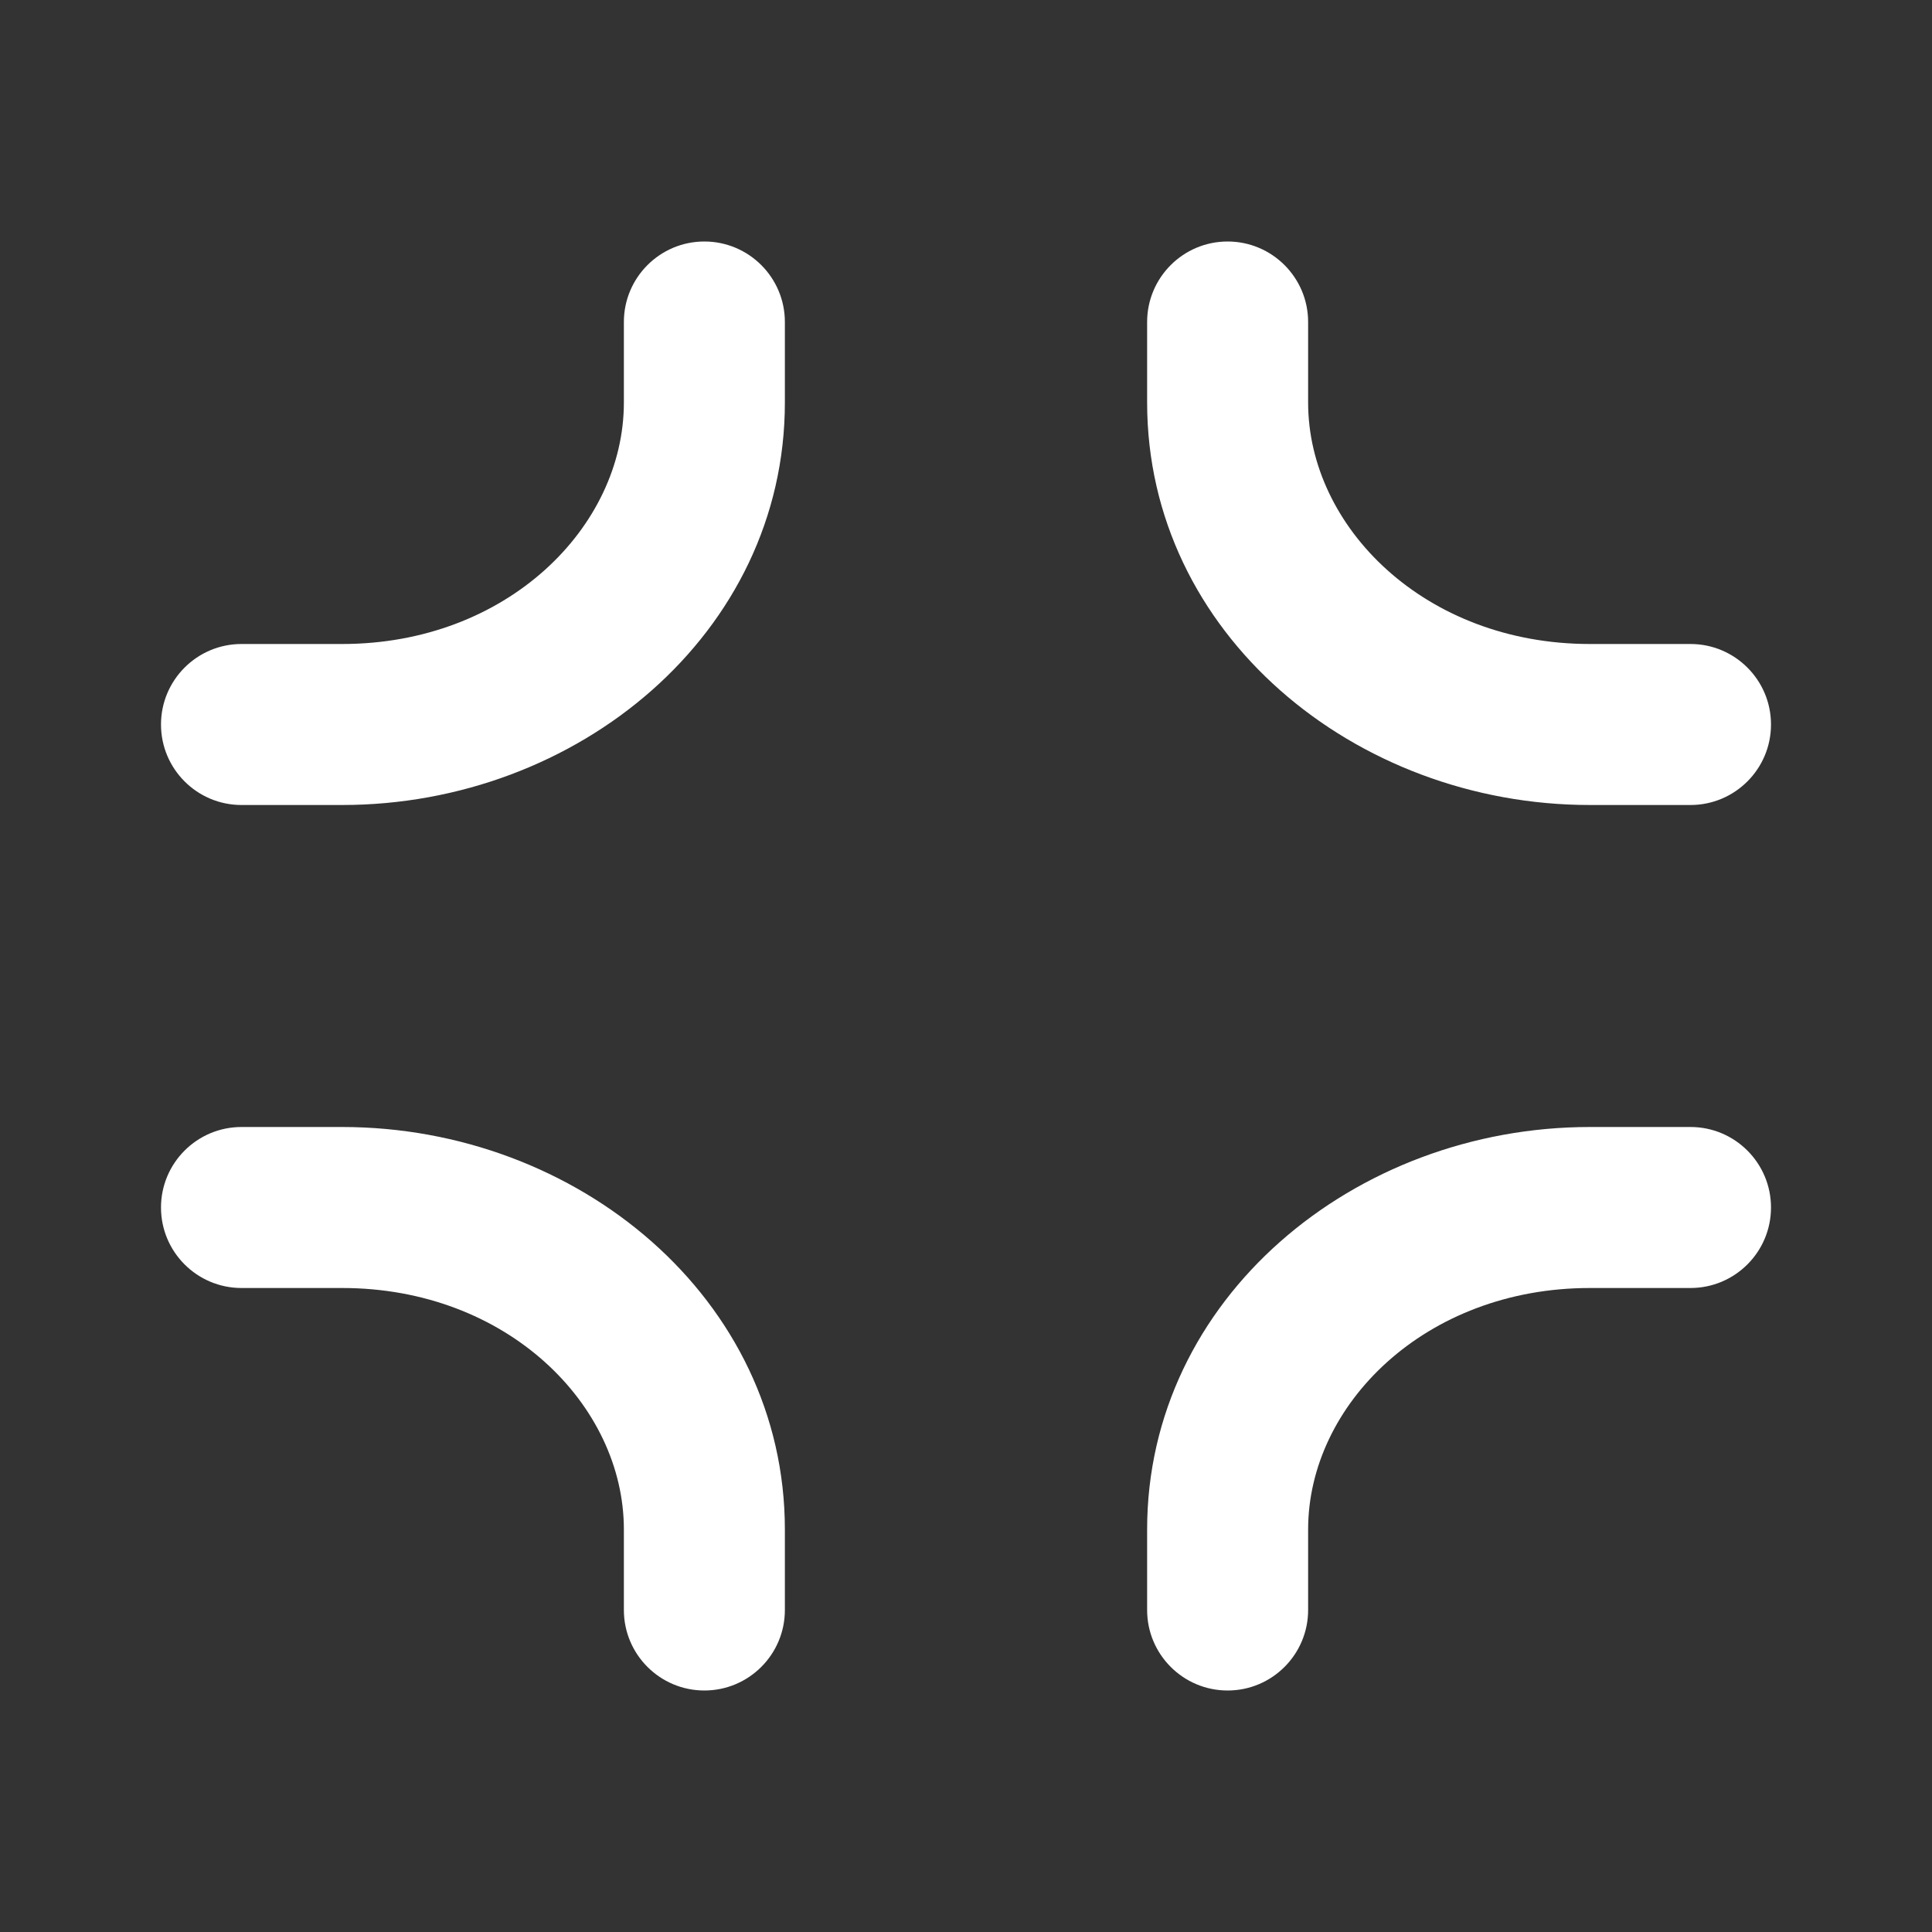 <?xml version="1.0" encoding="utf-8"?><!-- Uploaded to: SVG Repo, www.svgrepo.com, Generator: SVG Repo Mixer Tools -->
<svg width="800px" height="800px" viewBox="0 0 24 24" fill="none" xmlns="http://www.w3.org/2000/svg">
<rect x="0" y="0" width="24" height="24" fill="#333333" stroke="none"/>
<path d="M22 9C22 9.552 21.552 10 21 10H19.75C16.826 10 14.25 7.869 14.25 5V4C14.25 3.448 14.698 3 15.25 3C15.802 3 16.25 3.448 16.25 4V5C16.25 6.549 17.703 8 19.75 8H21C21.552 8 22 8.448 22 9Z" fill="#fff"/>
<path d="M7.75 20C7.75 20.552 8.198 21 8.75 21C9.302 21 9.75 20.552 9.75 20V19C9.75 16.131 7.174 14 4.25 14H3C2.448 14 2 14.448 2 15C2 15.552 2.448 16 3 16H4.25C6.297 16 7.75 17.451 7.75 19V20Z" fill="#fff"/>
<path d="M14.25 20C14.25 20.552 14.698 21 15.25 21C15.802 21 16.25 20.552 16.25 20V19C16.25 17.451 17.703 16 19.75 16H21C21.552 16 22 15.552 22 15C22 14.448 21.552 14 21 14H19.75C16.826 14 14.25 16.131 14.25 19V20Z" fill="#fff"/>
<path d="M4.25 10C7.174 10 9.75 7.869 9.75 5V4C9.75 3.448 9.302 3 8.75 3C8.198 3 7.75 3.448 7.75 4V5C7.75 6.549 6.297 8 4.25 8H3C2.448 8 2 8.448 2 9C2 9.552 2.448 10 3 10H4.25Z" fill="#fff"/>
</svg>